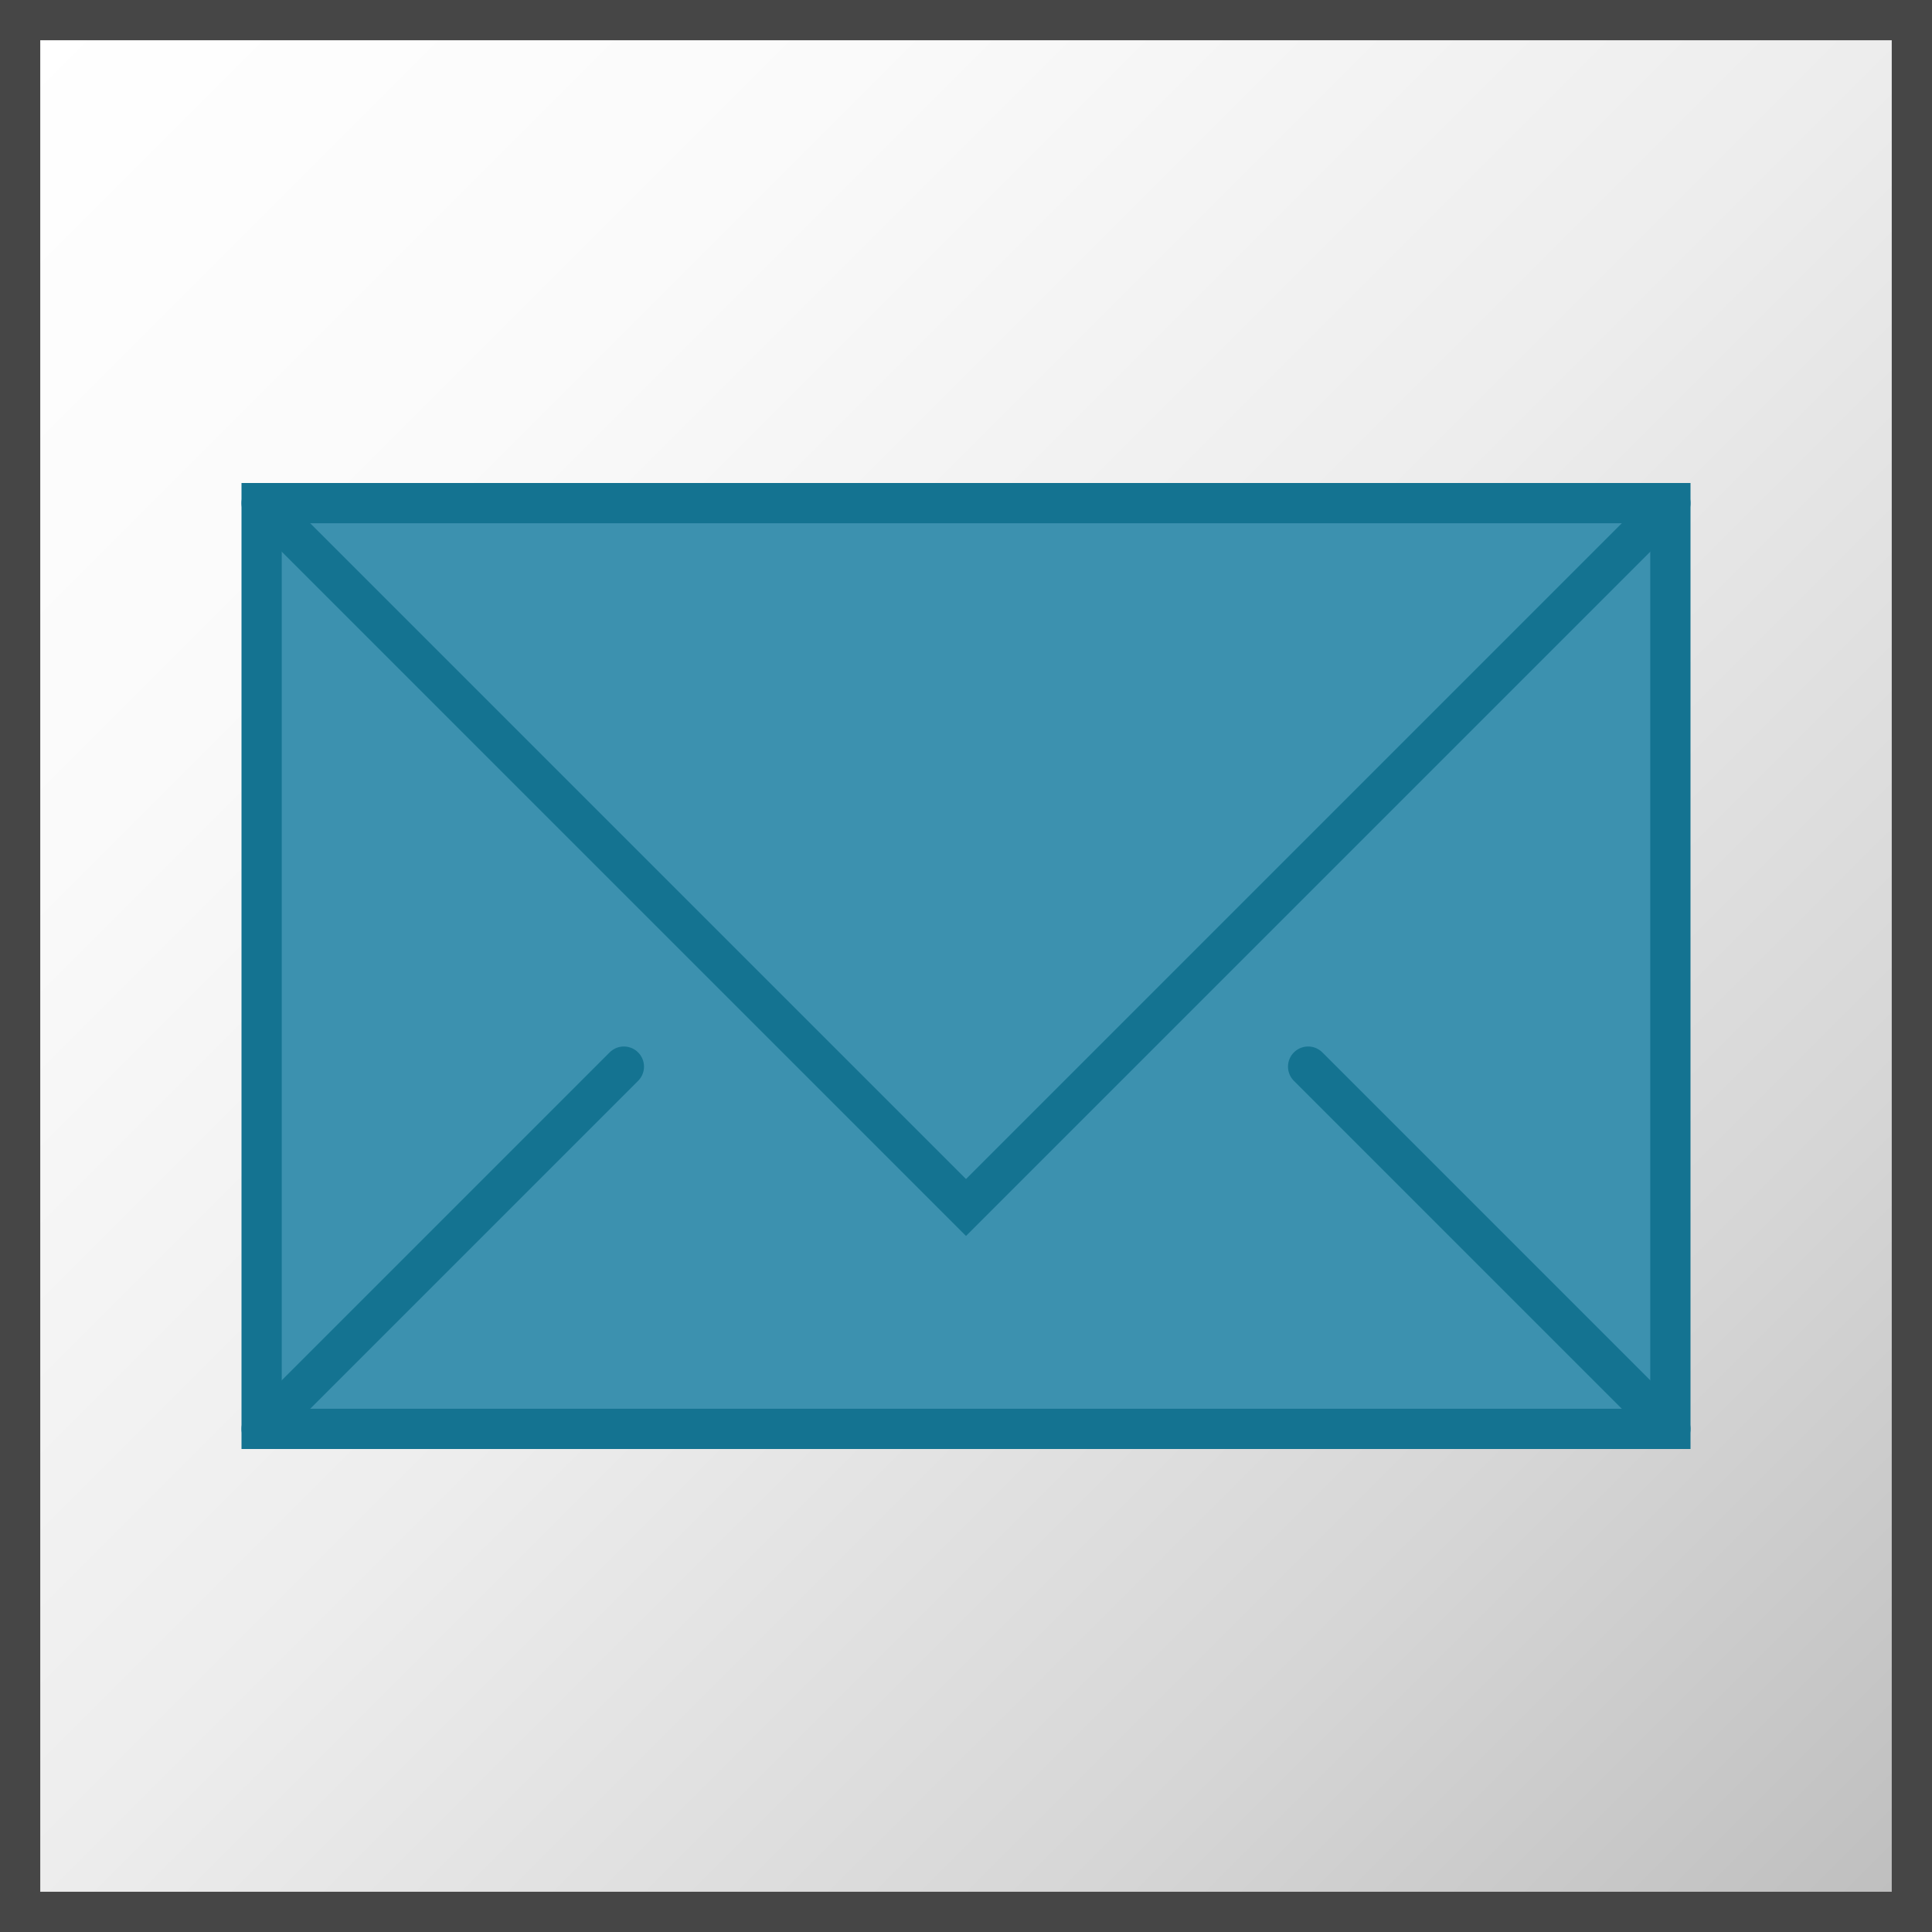 <svg id="Layer_1" data-name="Layer 1" xmlns="http://www.w3.org/2000/svg" xmlns:xlink="http://www.w3.org/1999/xlink" viewBox="0 0 48 48">
    <rect x="0" y="0" width="48" height="48" fill="#333333" stroke="none"/>
    <linearGradient id="linear-gradient" x1="0.5" y1="0.5" x2="47.5" y2="47.5" gradientUnits="userSpaceOnUse">
      <stop offset="0" stop-color="#fff"/>
      <stop offset="0.232" stop-color="#fafafa"/>
      <stop offset="0.496" stop-color="#ededed"/>
      <stop offset="0.775" stop-color="#d6d6d6"/>
      <stop offset="1" stop-color="#bebebe"/>
    </linearGradient>
  <rect x="0.5" y="0.5" width="47" height="47" stroke="#464646" stroke-miterlimit="10" fill="url(#linear-gradient)"/>
  <rect x="6.5" y="12.5" width="35" height="23" fill="#3c91af" stroke="#147391" stroke-miterlimit="10"/>
  <polyline points="6.5 12.5 24 30 41.5 12.5" fill="none" stroke="#147391" stroke-linecap="round" stroke-miterlimit="10"/>
  <line x1="6.5" y1="35.5" x2="15.5" y2="26.5" fill="none" stroke="#147391" stroke-linecap="round" stroke-miterlimit="10"/>
  <line x1="41.5" y1="35.5" x2="32.5" y2="26.5" fill="none" stroke="#147391" stroke-linecap="round" stroke-miterlimit="10"/>
</svg>
